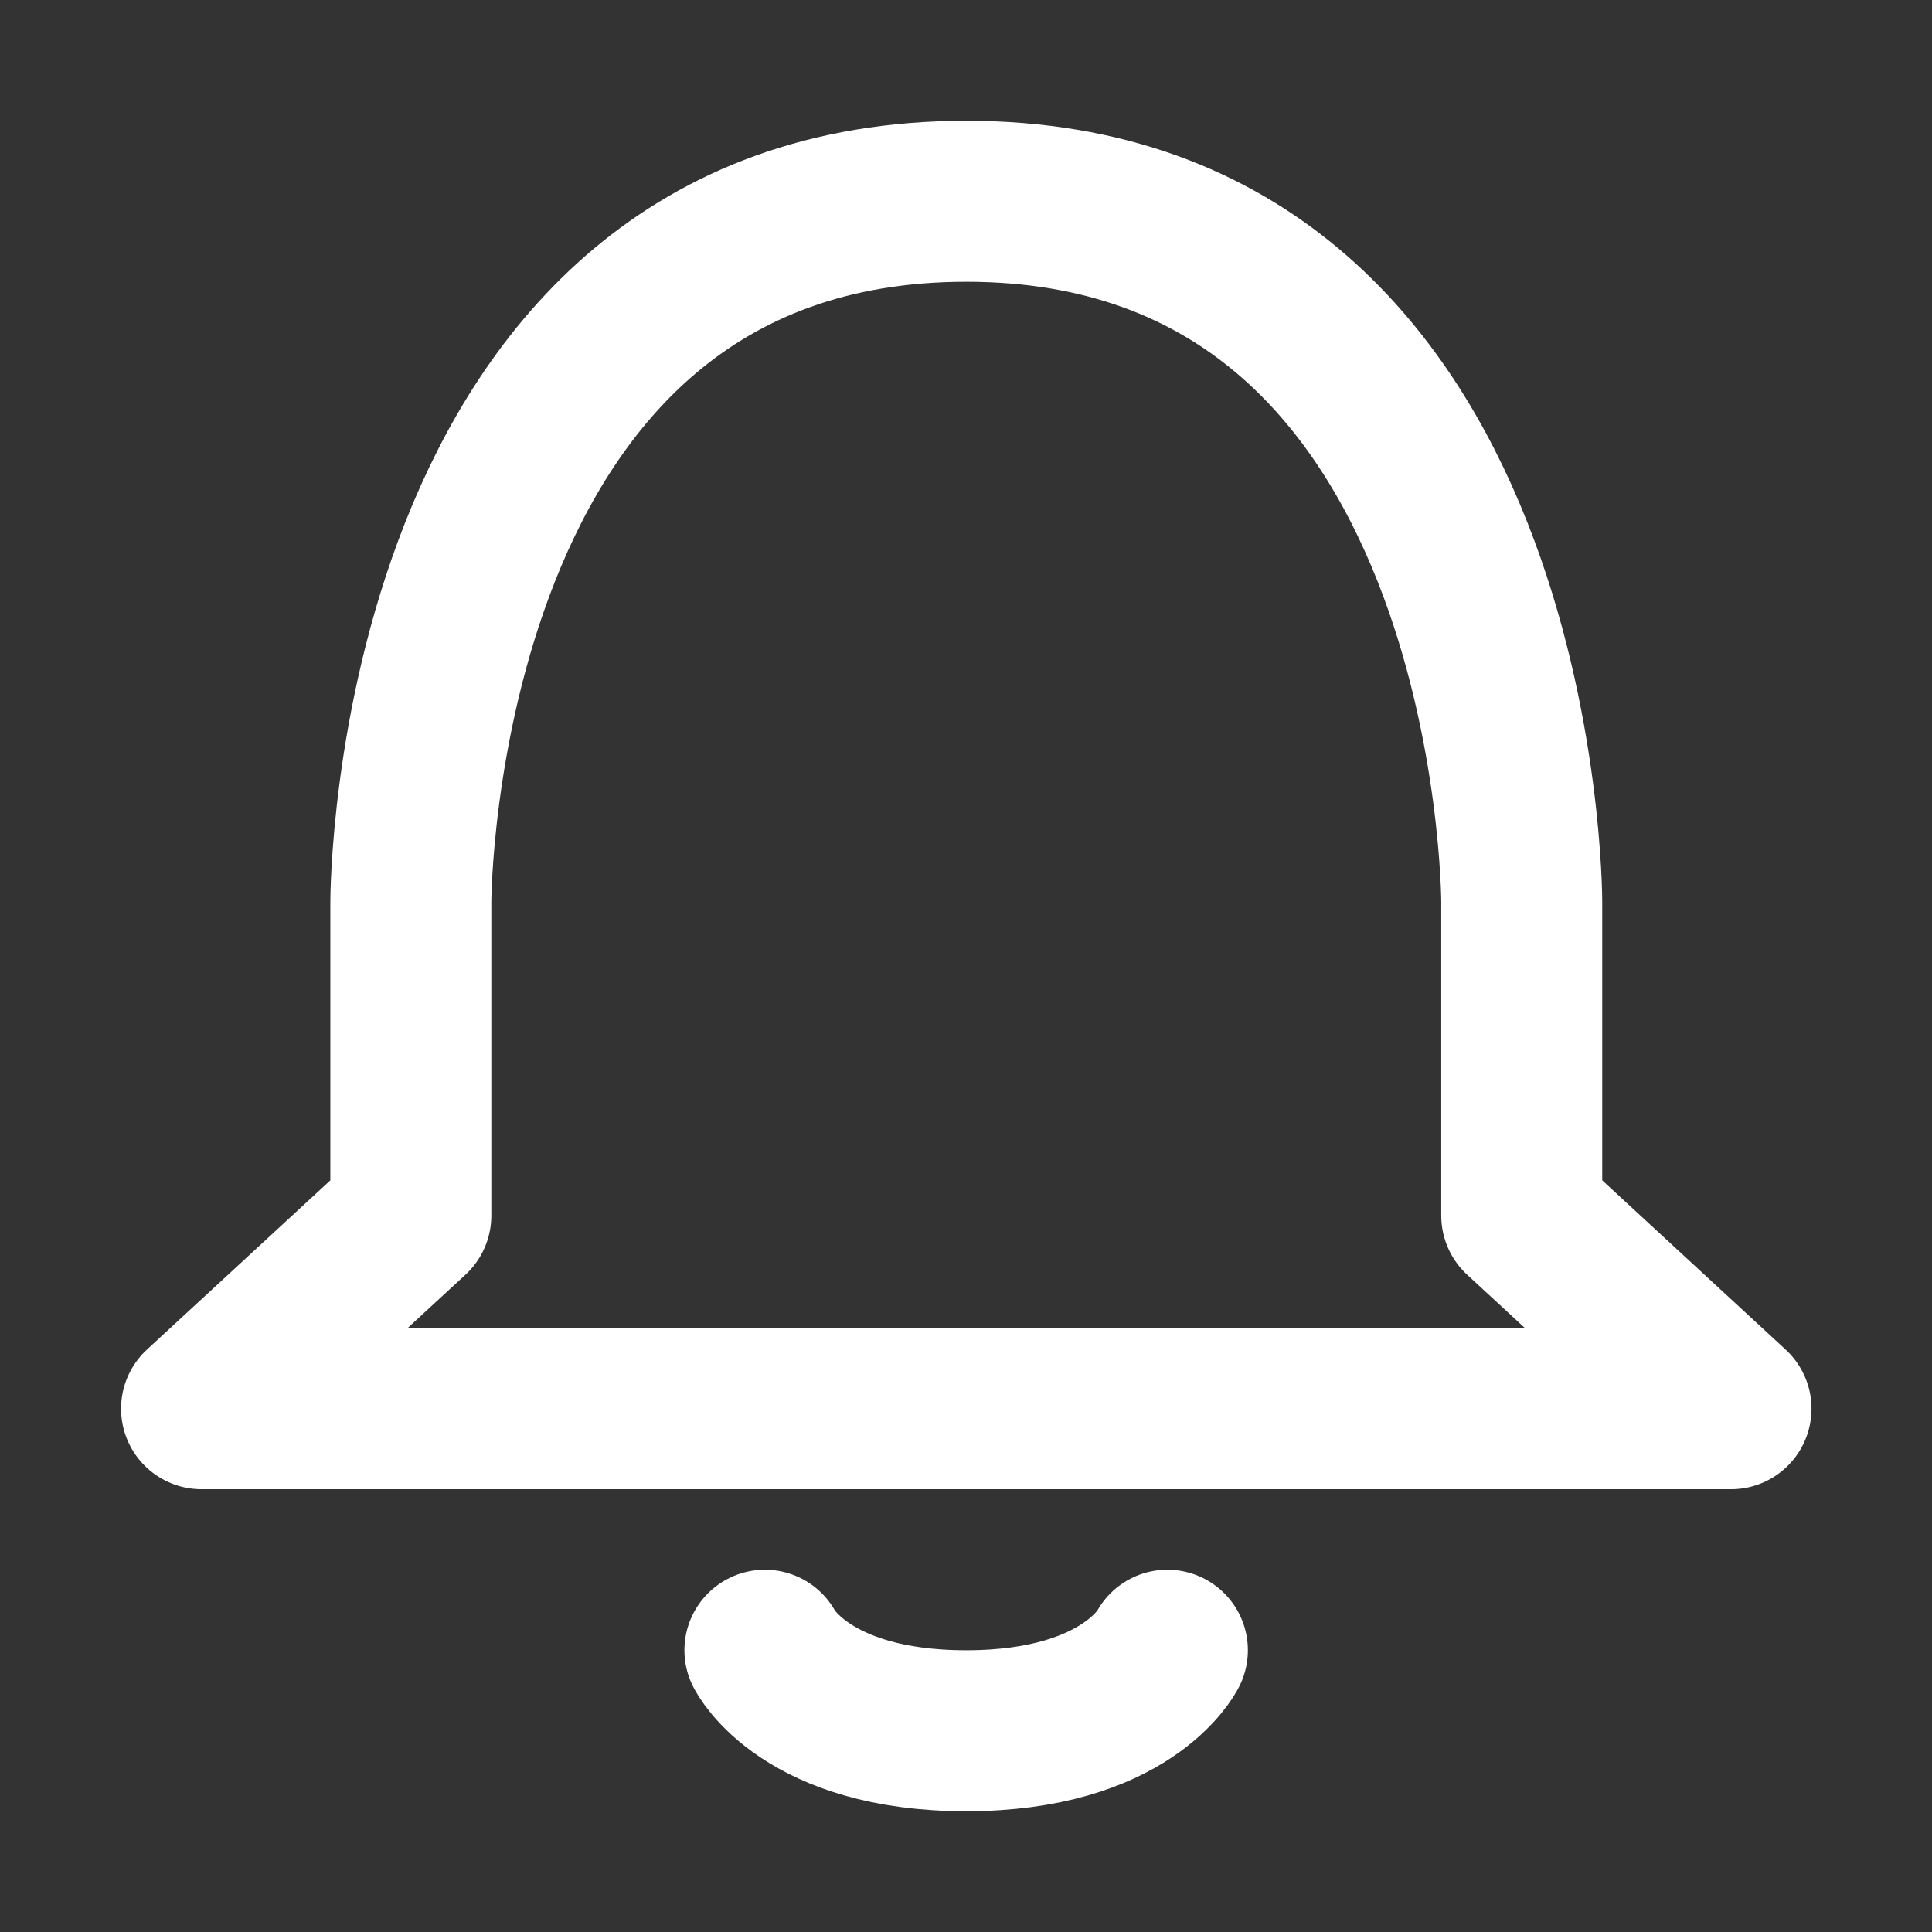 <svg width="34" height="34" viewBox="0 0 34 34" fill="none" xmlns="http://www.w3.org/2000/svg">
<rect x="0" y="0" width="34" height="34" fill="#333333" stroke="none"/>
<path d="M26.78 15.867C26.78 15.867 26.78 3.542 17.005 3.542C7.23 3.542 7.23 15.867 7.23 15.867V21.392L3.547 24.791H30.463L26.78 21.392V15.867Z" stroke="white" stroke-width="2.833" stroke-linecap="round" stroke-linejoin="round"/>
<path d="M20.544 29.041C20.544 29.041 19.836 30.458 17.003 30.458C14.169 30.458 13.461 29.041 13.461 29.041" stroke="white" stroke-width="2.833" stroke-linecap="round" stroke-linejoin="round"/>
</svg>
